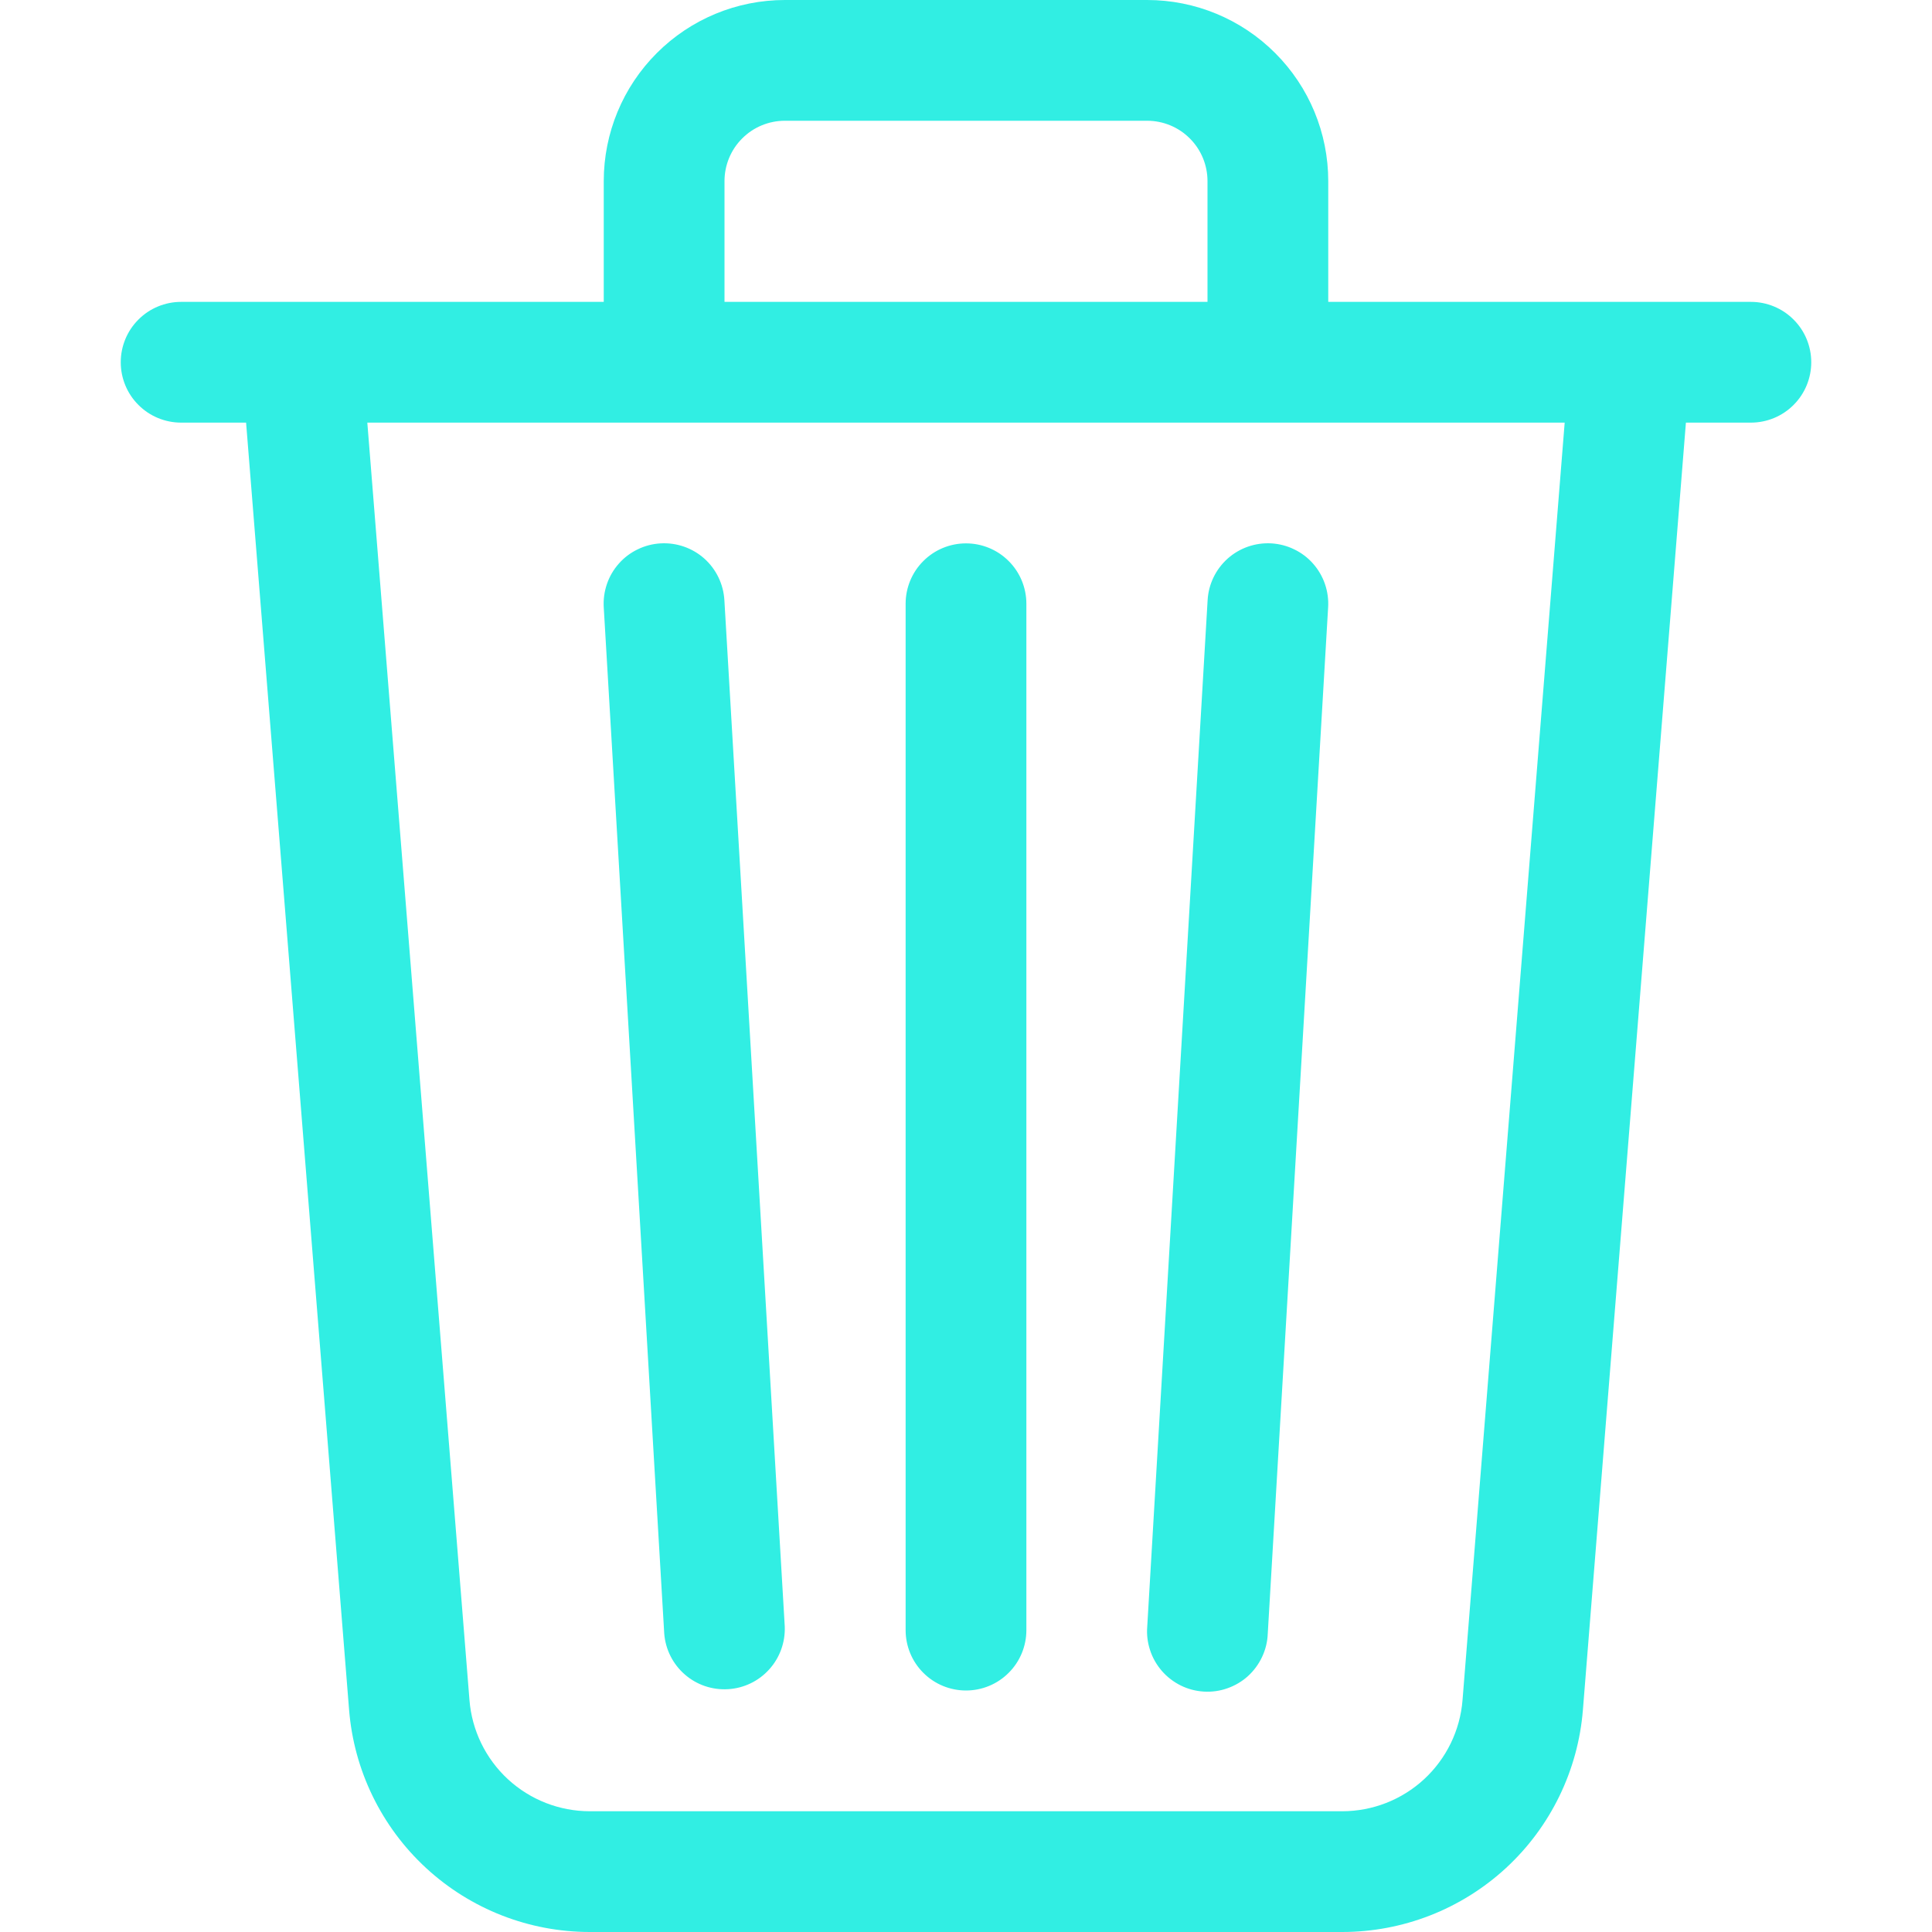 <svg width="32" height="32" viewBox="0 0 32 32" fill="none" xmlns="http://www.w3.org/2000/svg">
<path d="M13 2H19C19.265 2 19.52 2.105 19.707 2.293C19.895 2.48 20 2.735 20 3V5H12V3C12 2.735 12.105 2.48 12.293 2.293C12.48 2.105 12.735 2 13 2V2ZM22 5V3C22 2.204 21.684 1.441 21.121 0.879C20.559 0.316 19.796 0 19 0L13 0C12.204 0 11.441 0.316 10.879 0.879C10.316 1.441 10 2.204 10 3V5H5.012C5.005 5 4.999 5 4.992 5H3C2.735 5 2.48 5.105 2.293 5.293C2.105 5.48 2 5.735 2 6C2 6.265 2.105 6.52 2.293 6.707C2.48 6.895 2.735 7 3 7H4.076L5.782 28.32C5.862 29.322 6.318 30.258 7.057 30.94C7.796 31.622 8.764 32 9.77 32H22.23C23.236 32 24.204 31.622 24.944 30.94C25.683 30.258 26.138 29.322 26.218 28.32L27.924 7H29C29.265 7 29.52 6.895 29.707 6.707C29.895 6.52 30 6.265 30 6C30 5.735 29.895 5.48 29.707 5.293C29.52 5.105 29.265 5 29 5H27.01C27.003 5 26.997 5 26.99 5H22ZM25.916 7L24.224 28.16C24.184 28.661 23.956 29.129 23.587 29.47C23.217 29.811 22.733 30 22.23 30H9.77C9.267 30 8.783 29.811 8.413 29.47C8.044 29.129 7.816 28.661 7.776 28.16L6.084 7H25.916ZM10.942 9C11.207 8.985 11.467 9.075 11.665 9.251C11.863 9.428 11.982 9.675 11.998 9.94L12.998 26.94C13.008 27.202 12.916 27.457 12.74 27.651C12.565 27.845 12.32 27.963 12.059 27.978C11.797 27.994 11.54 27.907 11.343 27.735C11.145 27.563 11.023 27.321 11.002 27.06L10 10.06C9.992 9.929 10.01 9.797 10.053 9.672C10.095 9.548 10.163 9.433 10.25 9.335C10.337 9.236 10.443 9.156 10.562 9.099C10.68 9.041 10.809 9.008 10.94 9H10.942ZM21.058 9C21.189 9.008 21.318 9.041 21.436 9.099C21.555 9.156 21.661 9.236 21.748 9.335C21.835 9.433 21.902 9.548 21.945 9.672C21.988 9.797 22.006 9.929 21.998 10.06L20.998 27.06C20.993 27.193 20.961 27.323 20.904 27.444C20.848 27.564 20.768 27.672 20.67 27.762C20.571 27.851 20.456 27.919 20.33 27.963C20.205 28.008 20.072 28.026 19.939 28.018C19.806 28.01 19.676 27.976 19.557 27.917C19.438 27.858 19.331 27.776 19.244 27.676C19.157 27.575 19.09 27.459 19.049 27.332C19.007 27.206 18.991 27.073 19.002 26.94L20.002 9.94C20.017 9.675 20.137 9.428 20.335 9.251C20.533 9.075 20.793 8.985 21.058 9V9ZM16 9C16.265 9 16.52 9.105 16.707 9.293C16.895 9.48 17 9.735 17 10V27C17 27.265 16.895 27.52 16.707 27.707C16.52 27.895 16.265 28 16 28C15.735 28 15.48 27.895 15.293 27.707C15.105 27.52 15 27.265 15 27V10C15 9.735 15.105 9.48 15.293 9.293C15.48 9.105 15.735 9 16 9V9Z" fill="#31EEE3"/>
</svg>
